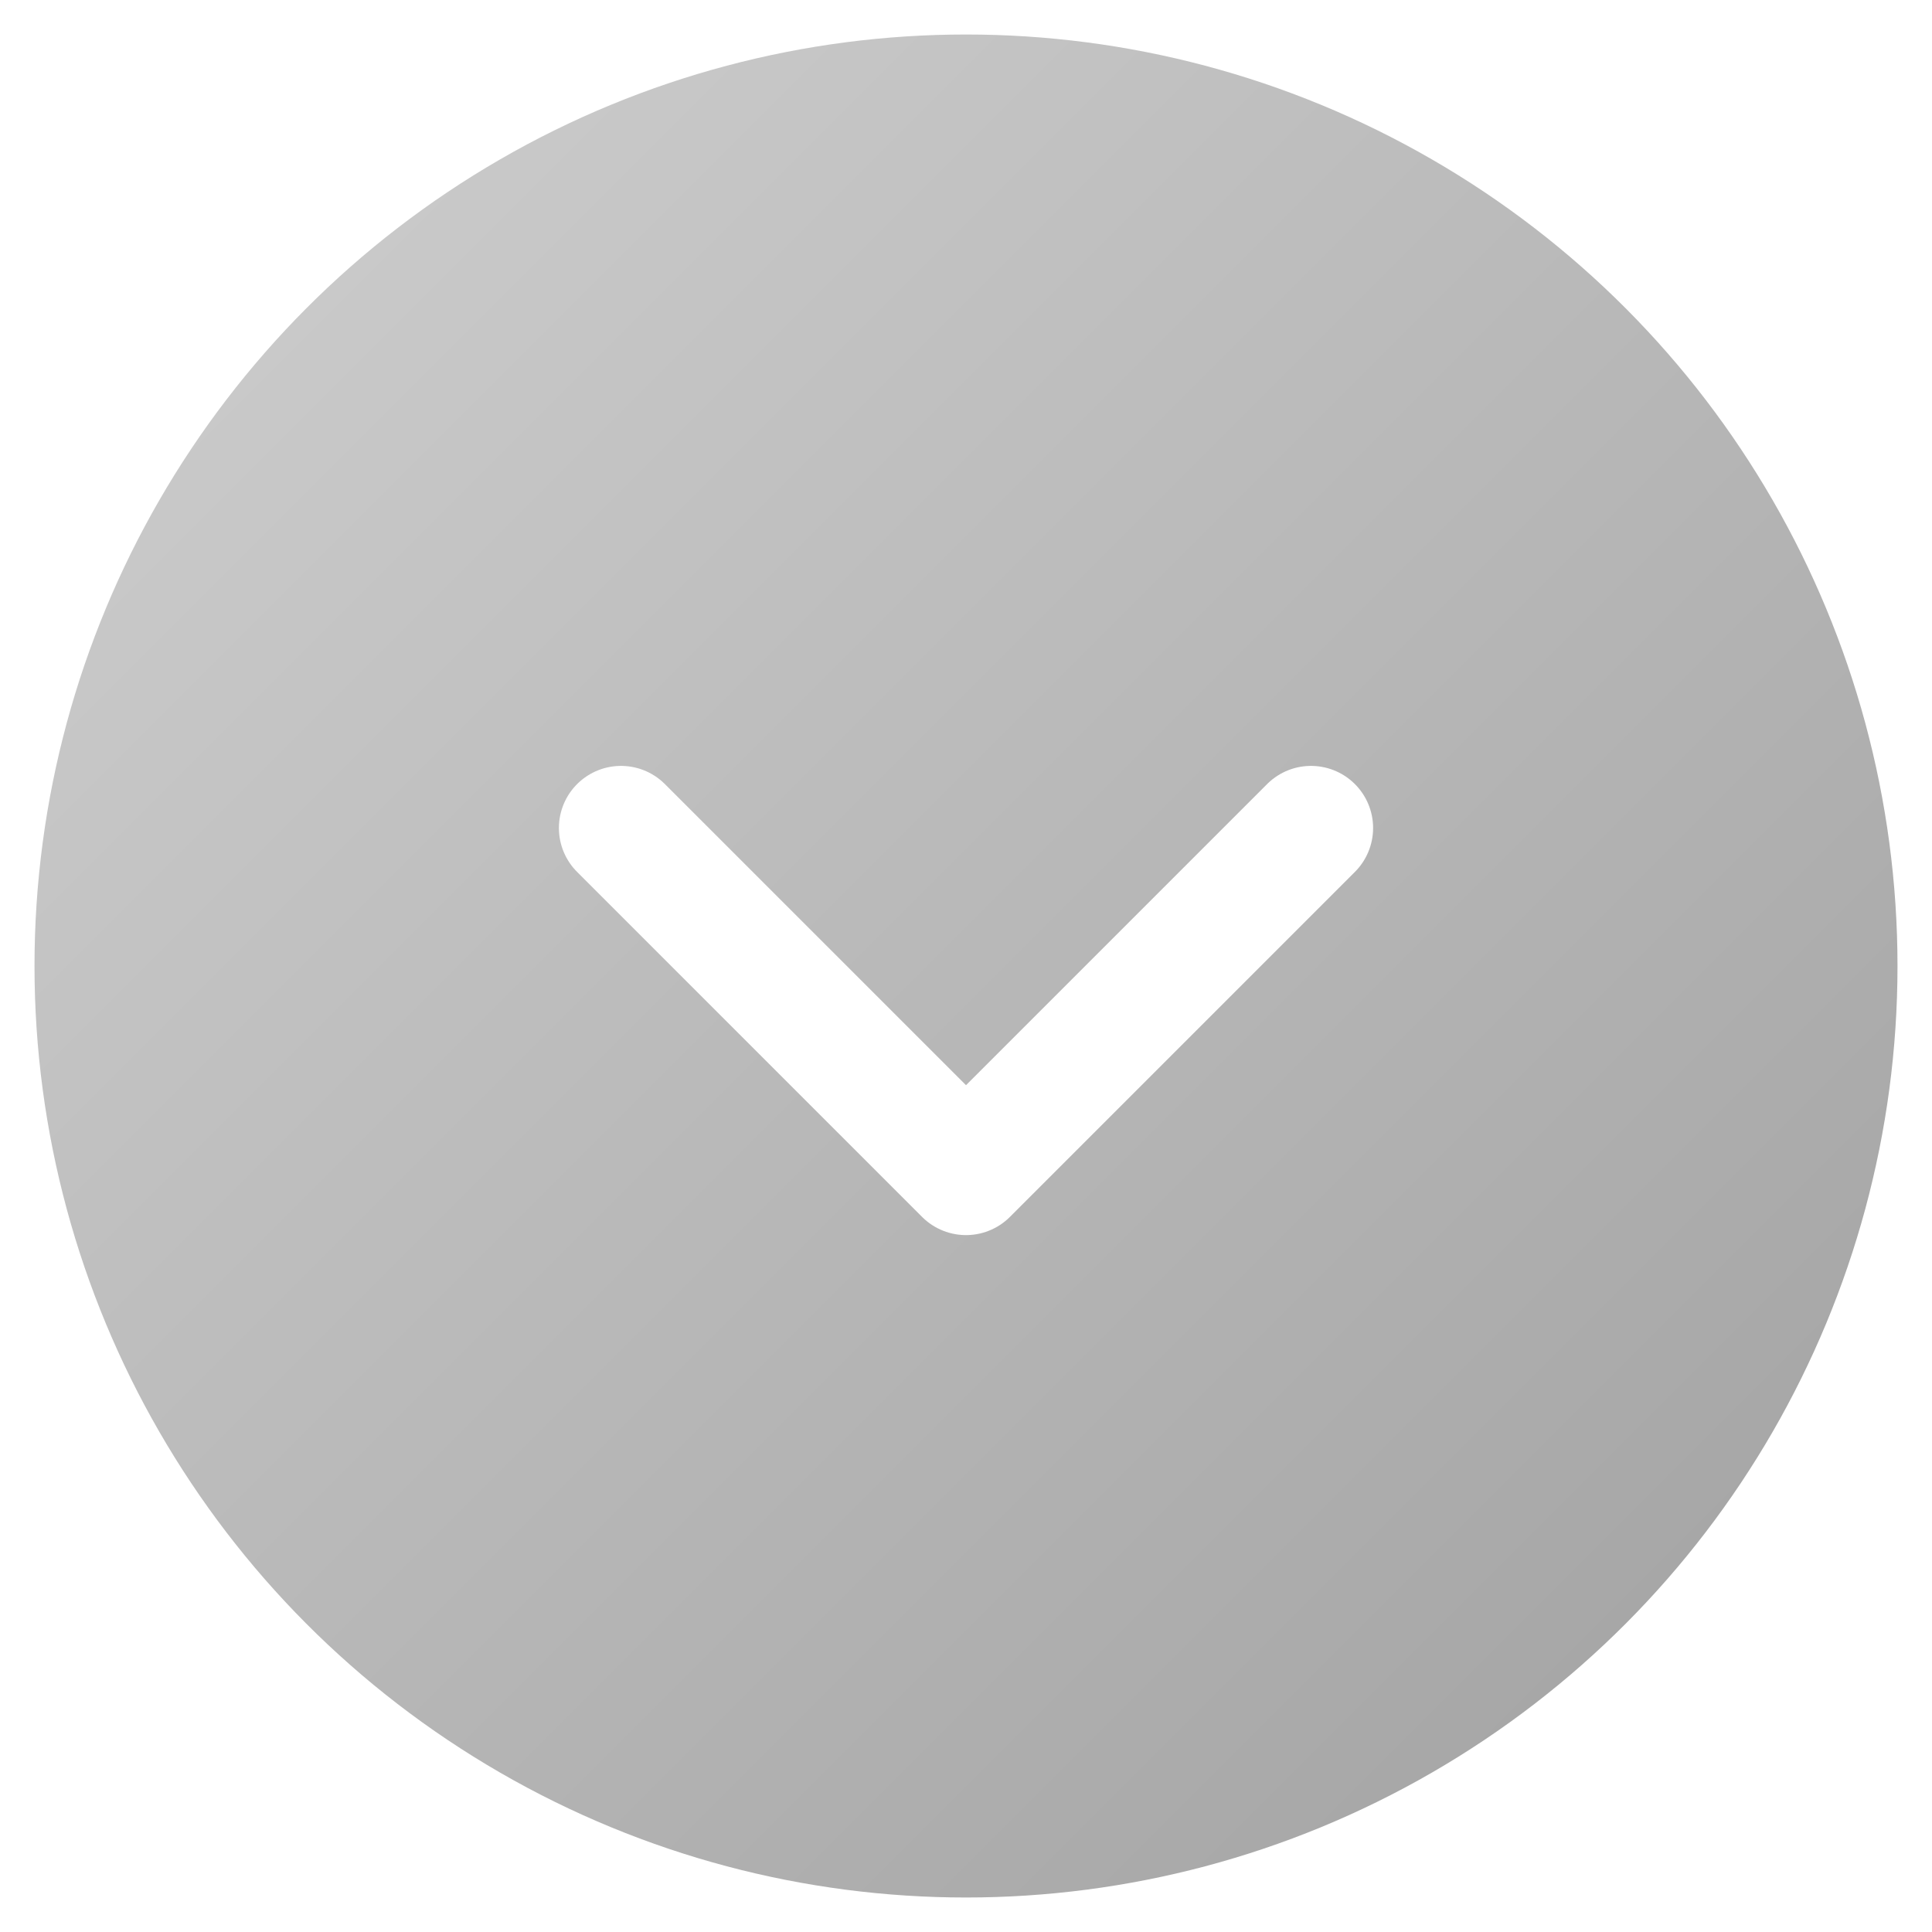 <?xml version="1.0" encoding="utf-8"?>
<svg width="28" height="28" viewBox="0 0 56 56" xmlns="http://www.w3.org/2000/svg" aria-hidden="true" focusable="false">
    <defs>
      <linearGradient id="expandGradient" x1="0" y1="0" x2="1" y2="1">
        <stop offset="0" stop-color="#d0d0d0"/>
        <stop offset="1" stop-color="#a0a0a0"/>
      </linearGradient>
      <filter id="shadow-gray" x="-50%" y="-50%" width="200%" height="200%">
        <feDropShadow dx="0" dy="4" stdDeviation="6" flood-opacity="0.15"/>
      </filter>
    </defs>
    <circle cx="28" cy="28" r="27" fill="url(#expandGradient)" filter="url(#shadow-gray)"/>
    
    <!-- Pfeil nach unten -->
    <polyline points="18,24 28,34 38,24" fill="none" stroke="#ffffff" stroke-width="3.6" stroke-linecap="round" stroke-linejoin="round"/>
</svg>